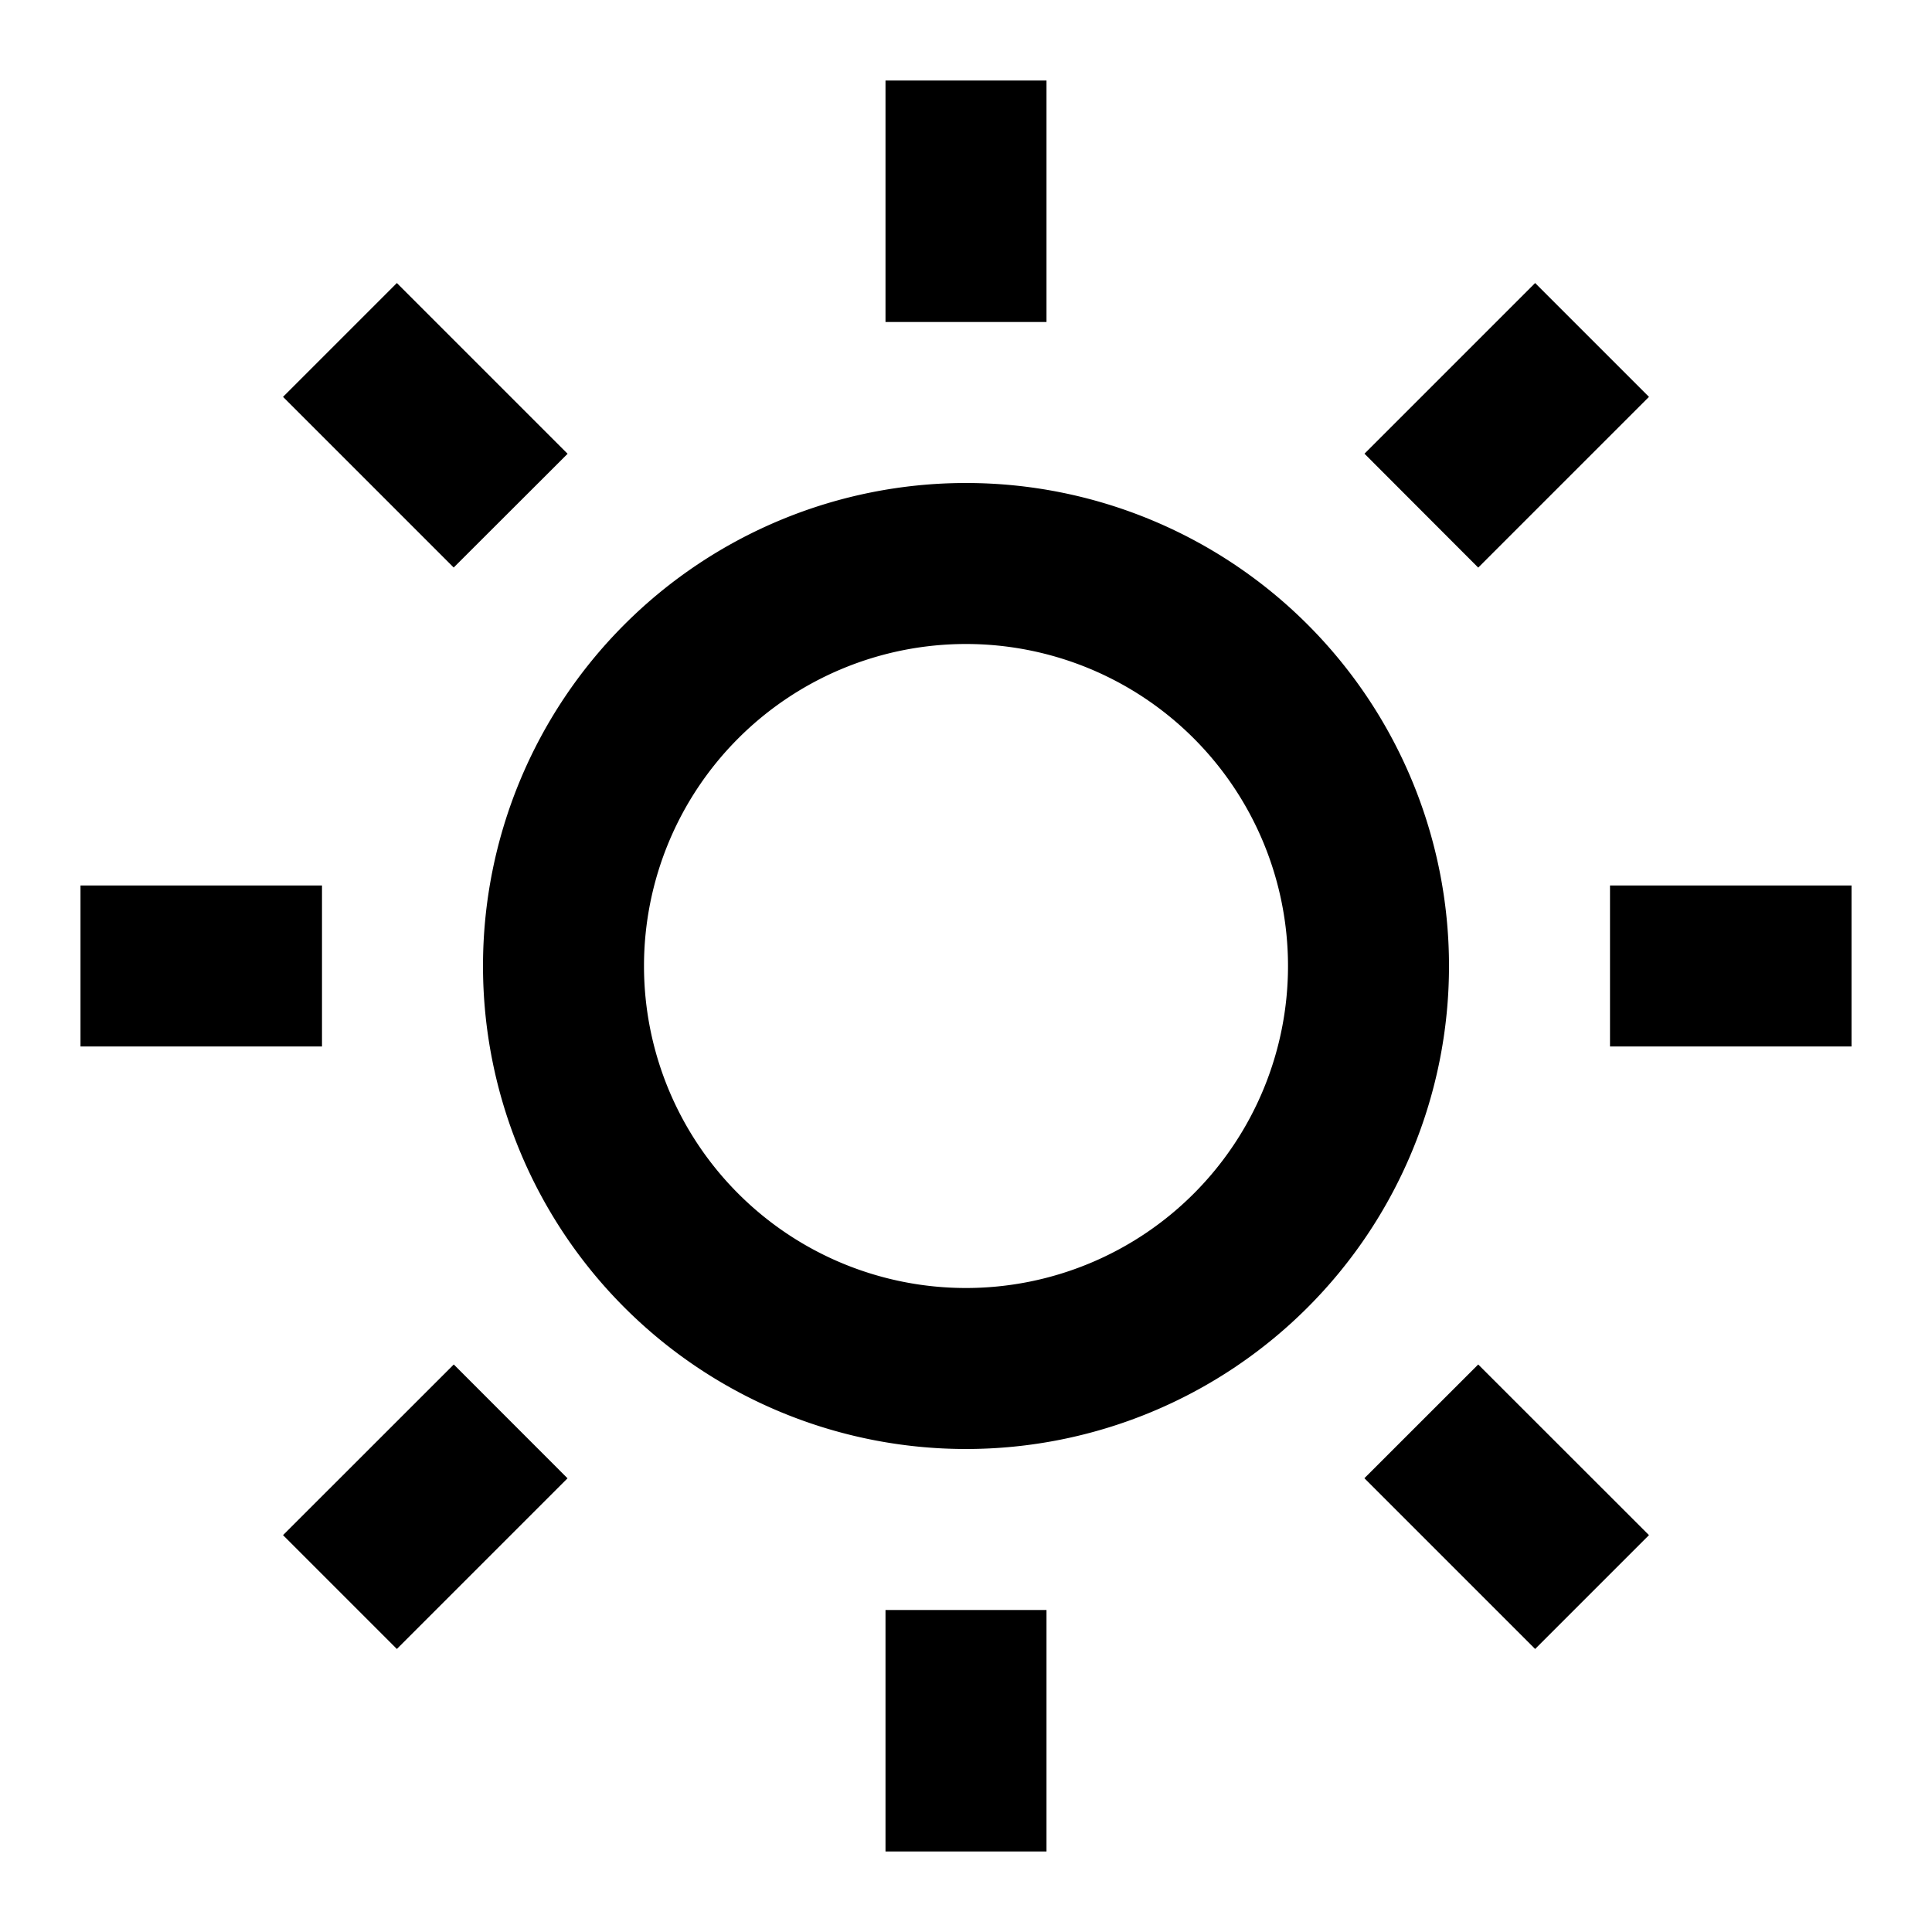 <svg xmlns="http://www.w3.org/2000/svg" viewBox="0 0 24 24"><path d="M11 1v3h2V1zM4.93 3.516 3.516 4.93l2.12 2.12 1.415-1.413zm14.14 0-2.12 2.12 1.413 1.415 2.121-2.121zM12 6a6 6 0 1 0 0 12 6 6 0 0 0 0-12zm0 2a4 4 0 1 1 0 8 4 4 0 0 1 0-8zM1 11v2h3v-2zm19 0v2h3v-2zM5.637 16.95l-2.121 2.12 1.414 1.414 2.12-2.12zm12.726 0-1.414 1.413 2.121 2.121 1.414-1.414zM11 20v3h2v-3z"/></svg>
